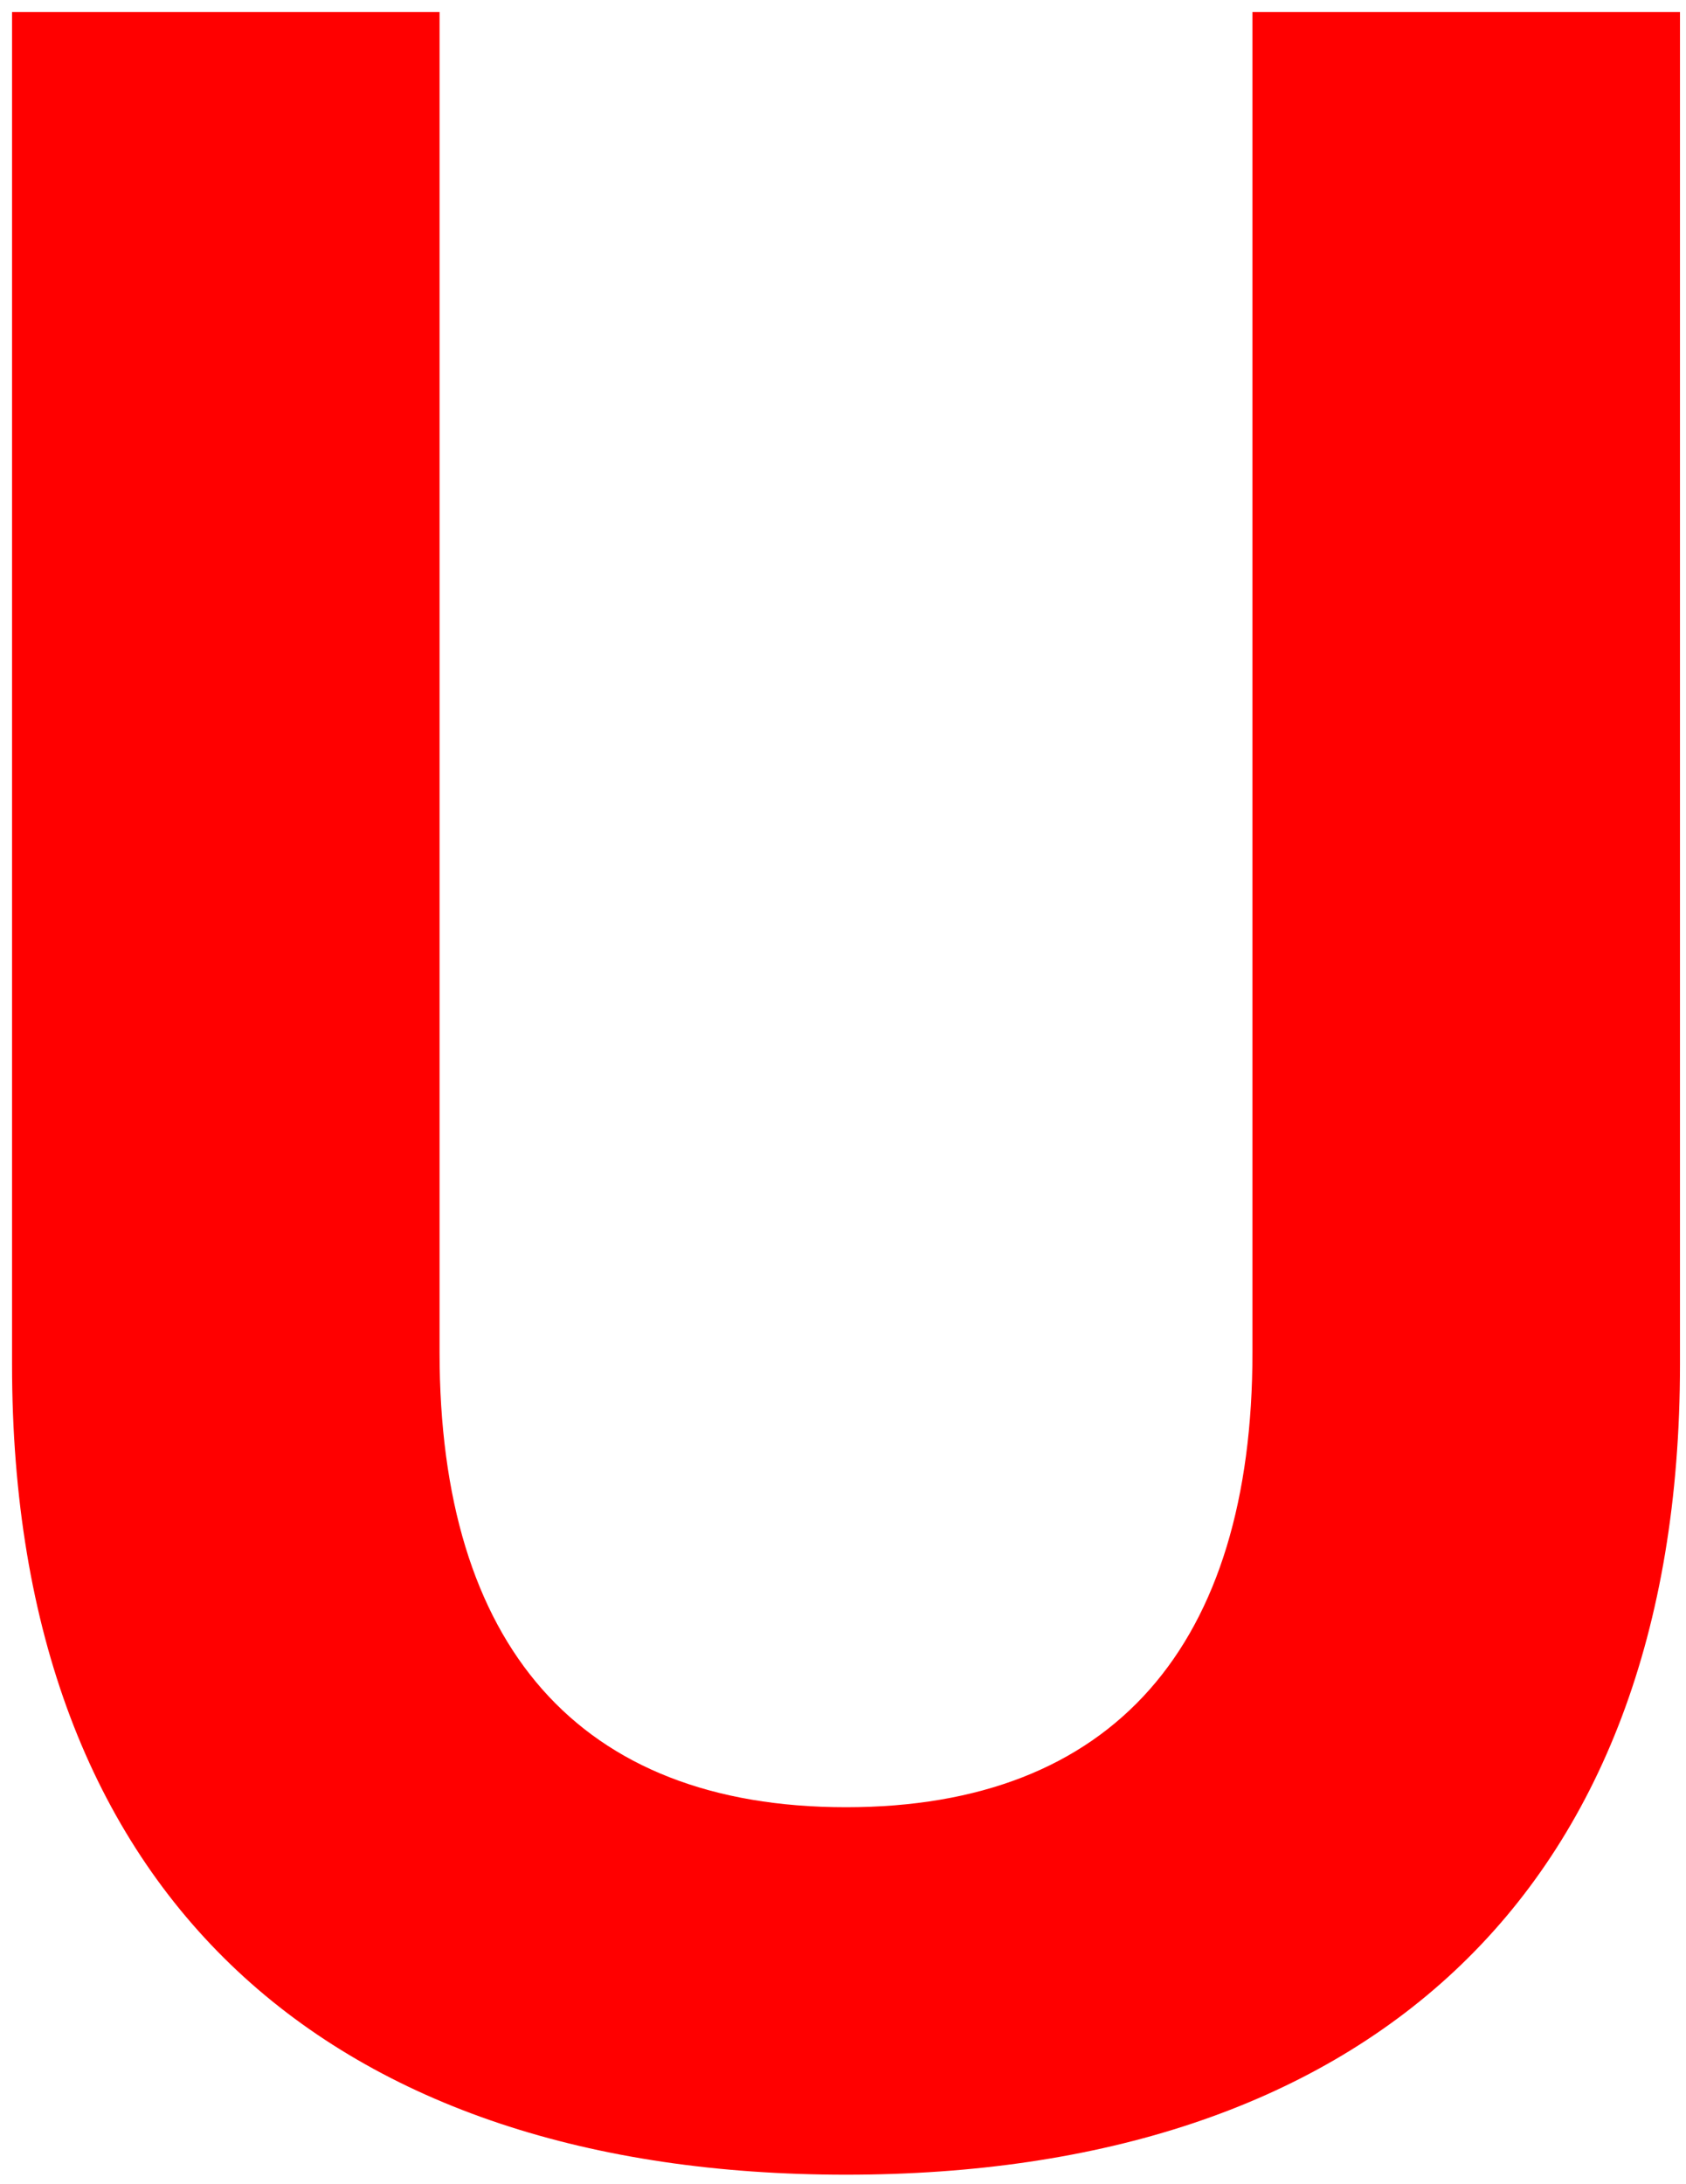 <svg id="u" xmlns="http://www.w3.org/2000/svg" fill="red" viewBox="0 0 112 145"><path d="M.8 90.6V.8h28.4v89c0 19.4 9.2 30.2 27 30.2s27-10.8 27-30.2V.8h28.4v89.8c0 35.6-21.4 53.8-55.4 53.8S.8 126.2.8 90.6z"/></svg>